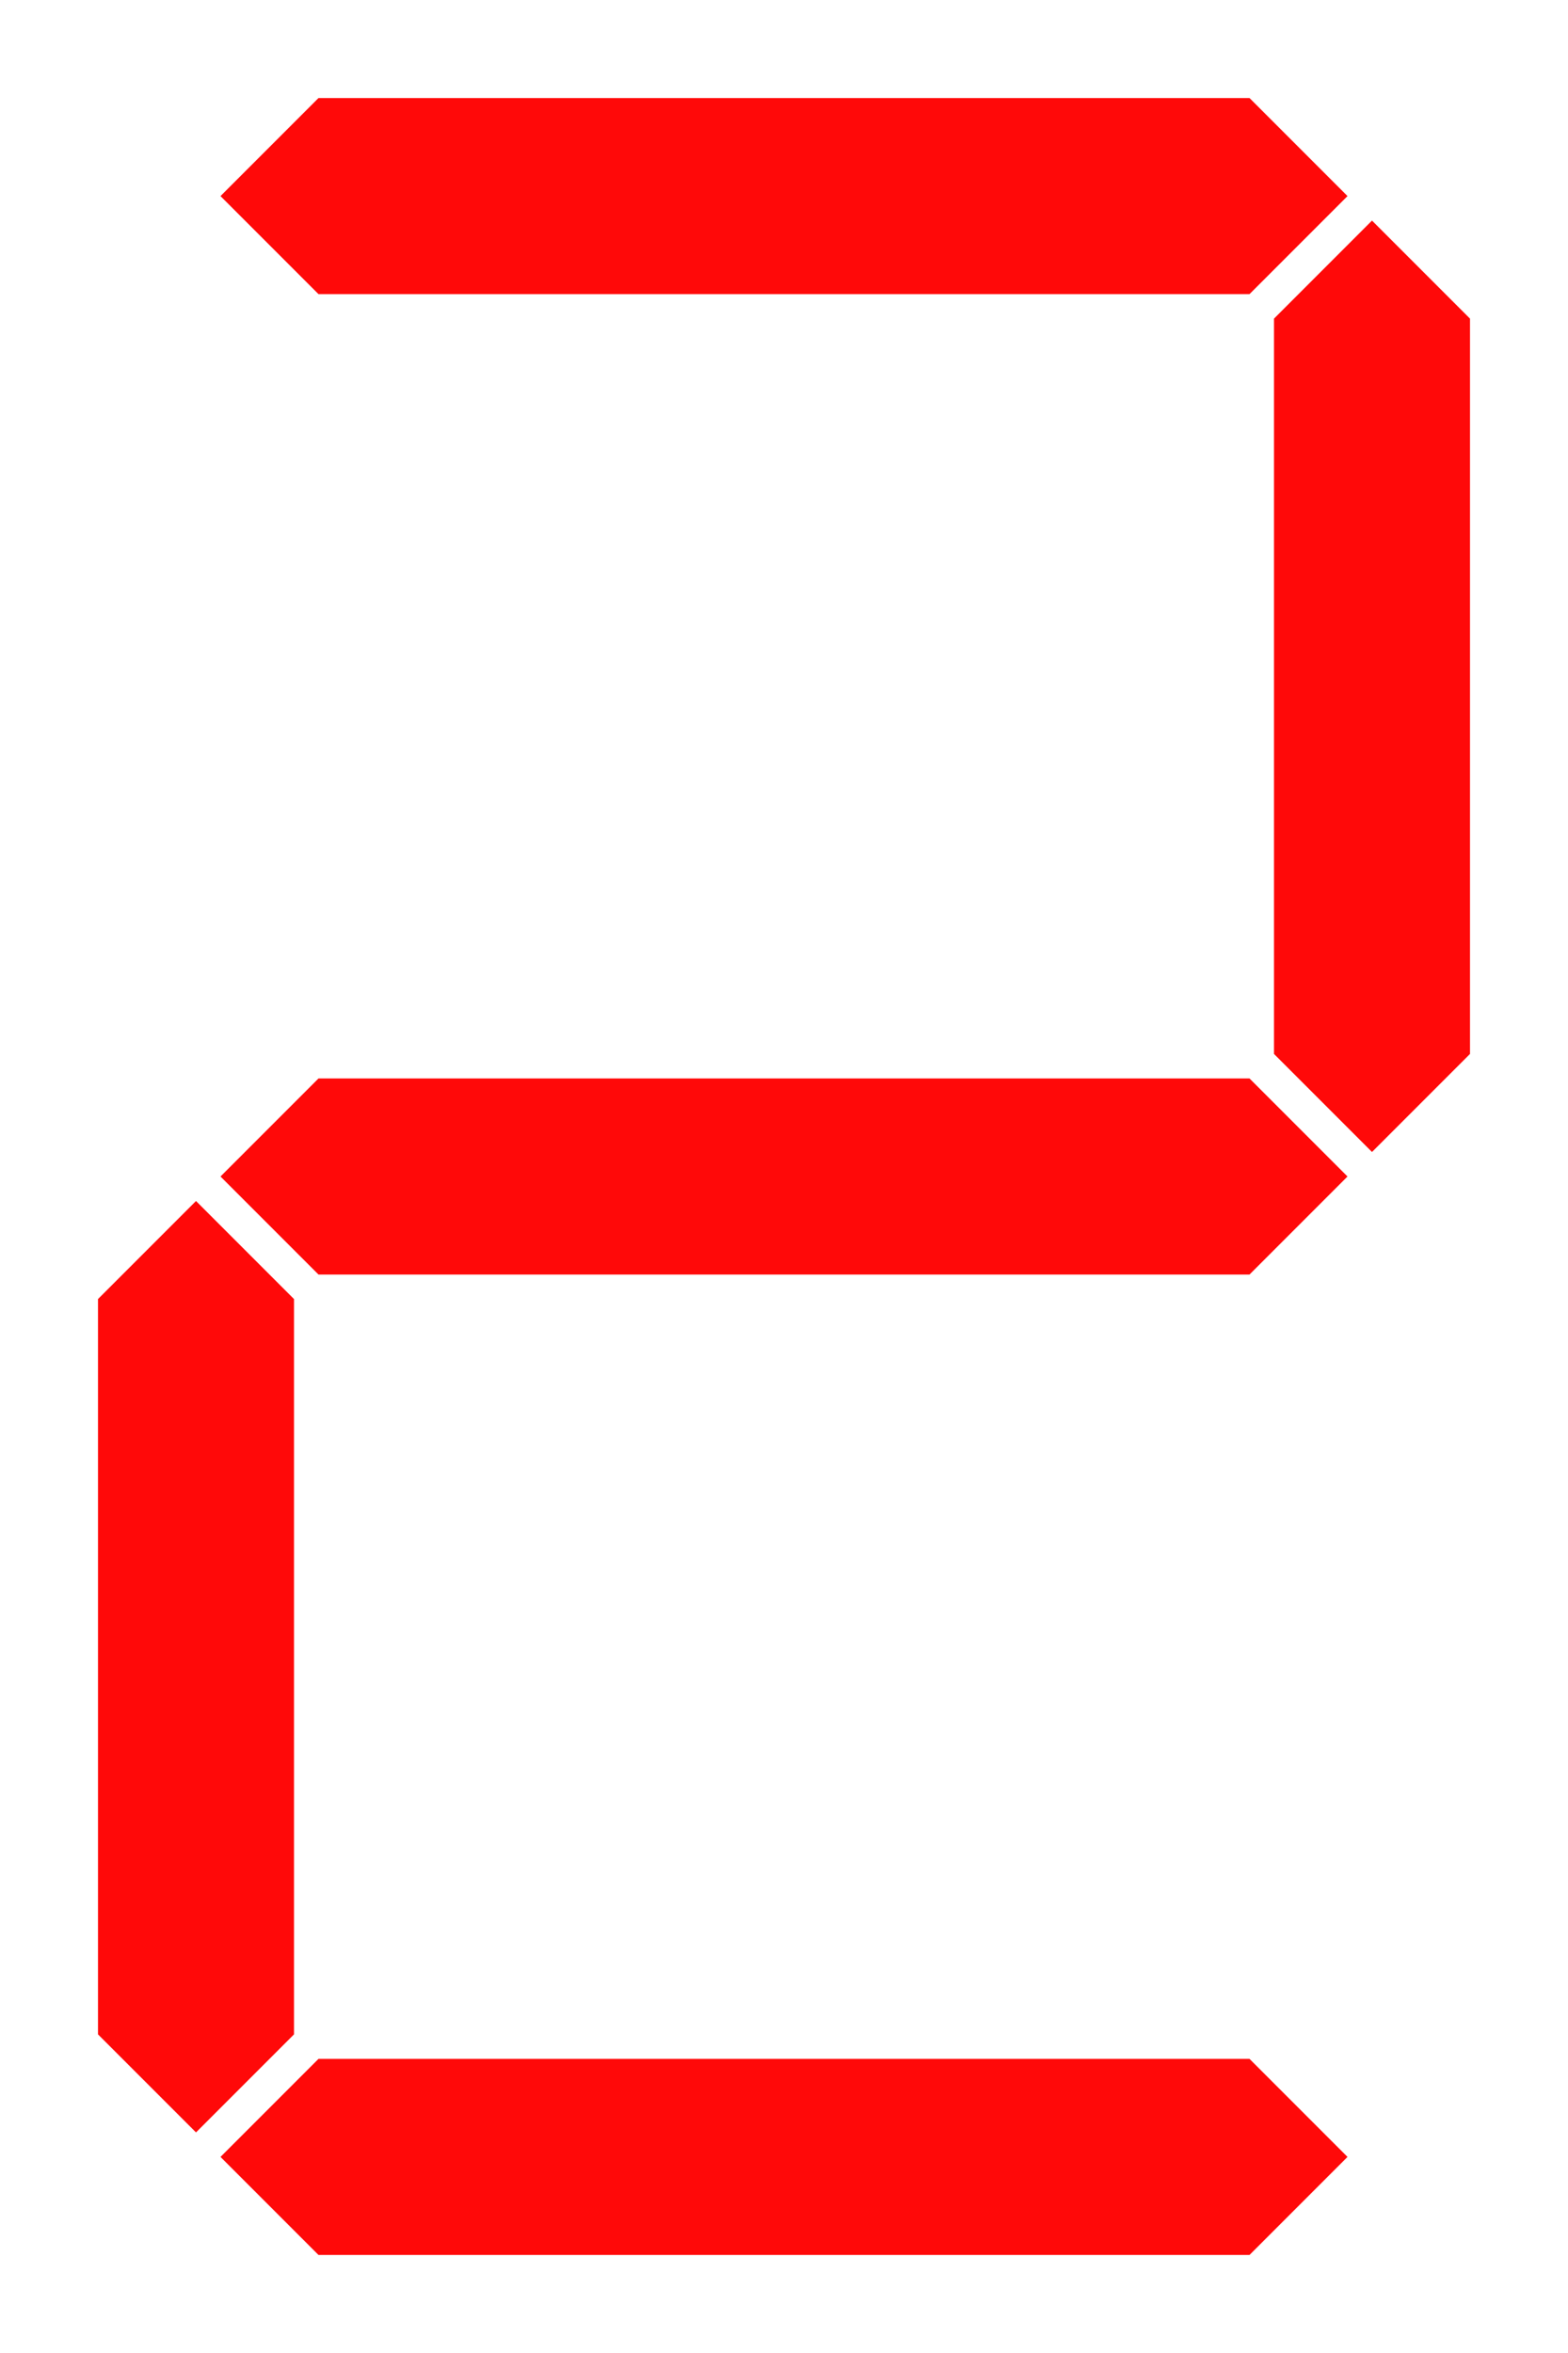 <svg width="32" height="48" viewBox="0 0 32 48" fill="none" xmlns="http://www.w3.org/2000/svg">
<path fill-rule="evenodd" clip-rule="evenodd" d="M25.5 6H6.5L4.5 4L6.5 2H25.5L27.5 4L25.5 6ZM25.5 46H6.5L4.5 44L6.5 42H25.5L27.5 44L25.5 46ZM6.5 26H25.5L27.5 24L25.5 22H6.5L4.5 24L6.5 26ZM26 21.5V6.5L28 4.5L30 6.5V21.5L28 23.5L26 21.5ZM2 26.5V41.5L4 43.5L6 41.5L6 26.5L4 24.5L2 26.5Z" fill="#FF0909"/>
</svg>
